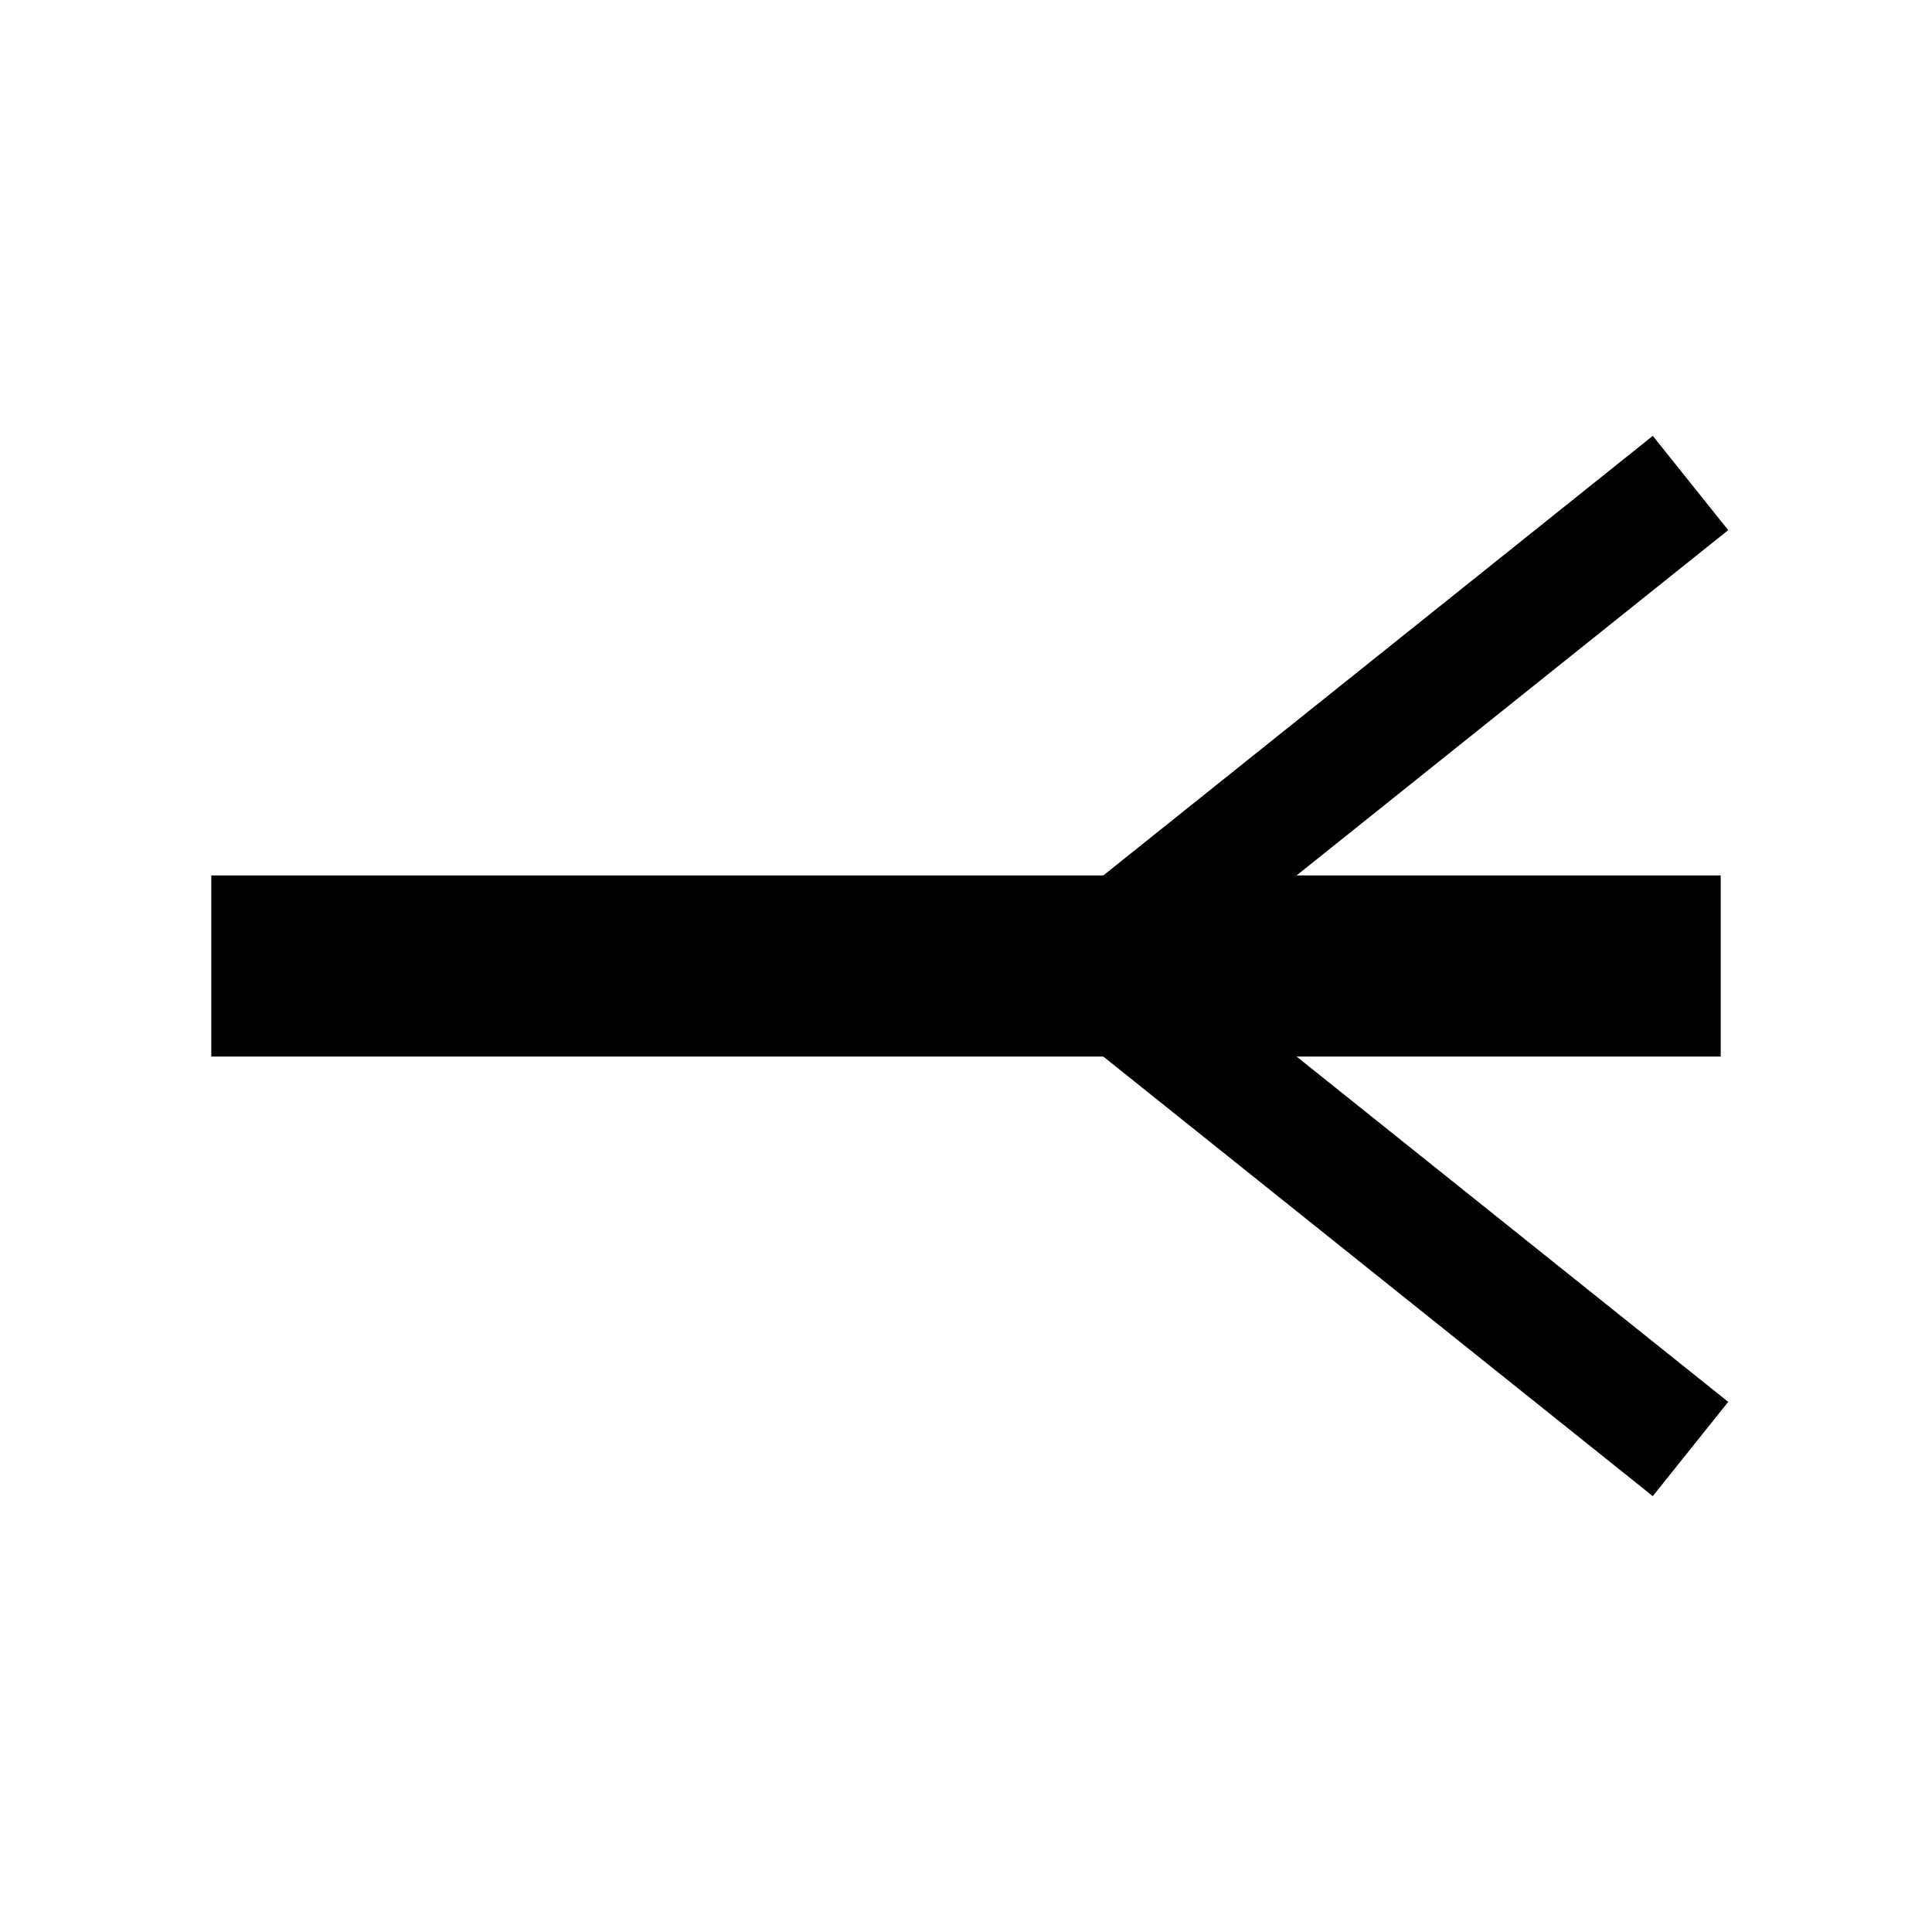 <?xml version = "1.0" standalone = "no"?>
<svg xmlns="http://www.w3.org/2000/svg" viewBox="0 0 32 32" font-family="sans-serif" xmlns:xlink="http://www.w3.org/1999/xlink"><rect transform="matrix(1,0,0,1,16,16)" fill="rgb(0,0,0)" fill-opacity="1" stroke="rgb(0,0,0)" stroke-opacity="1" stroke-width="1" x="-12" y="-1" width="24" height="2"/><path fill="rgb(0,0,0)" fill-opacity="0" stroke="rgb(0,0,0)" stroke-opacity="1" stroke-width="2" d="M28,8 l-10,8 l10,8"/></svg>